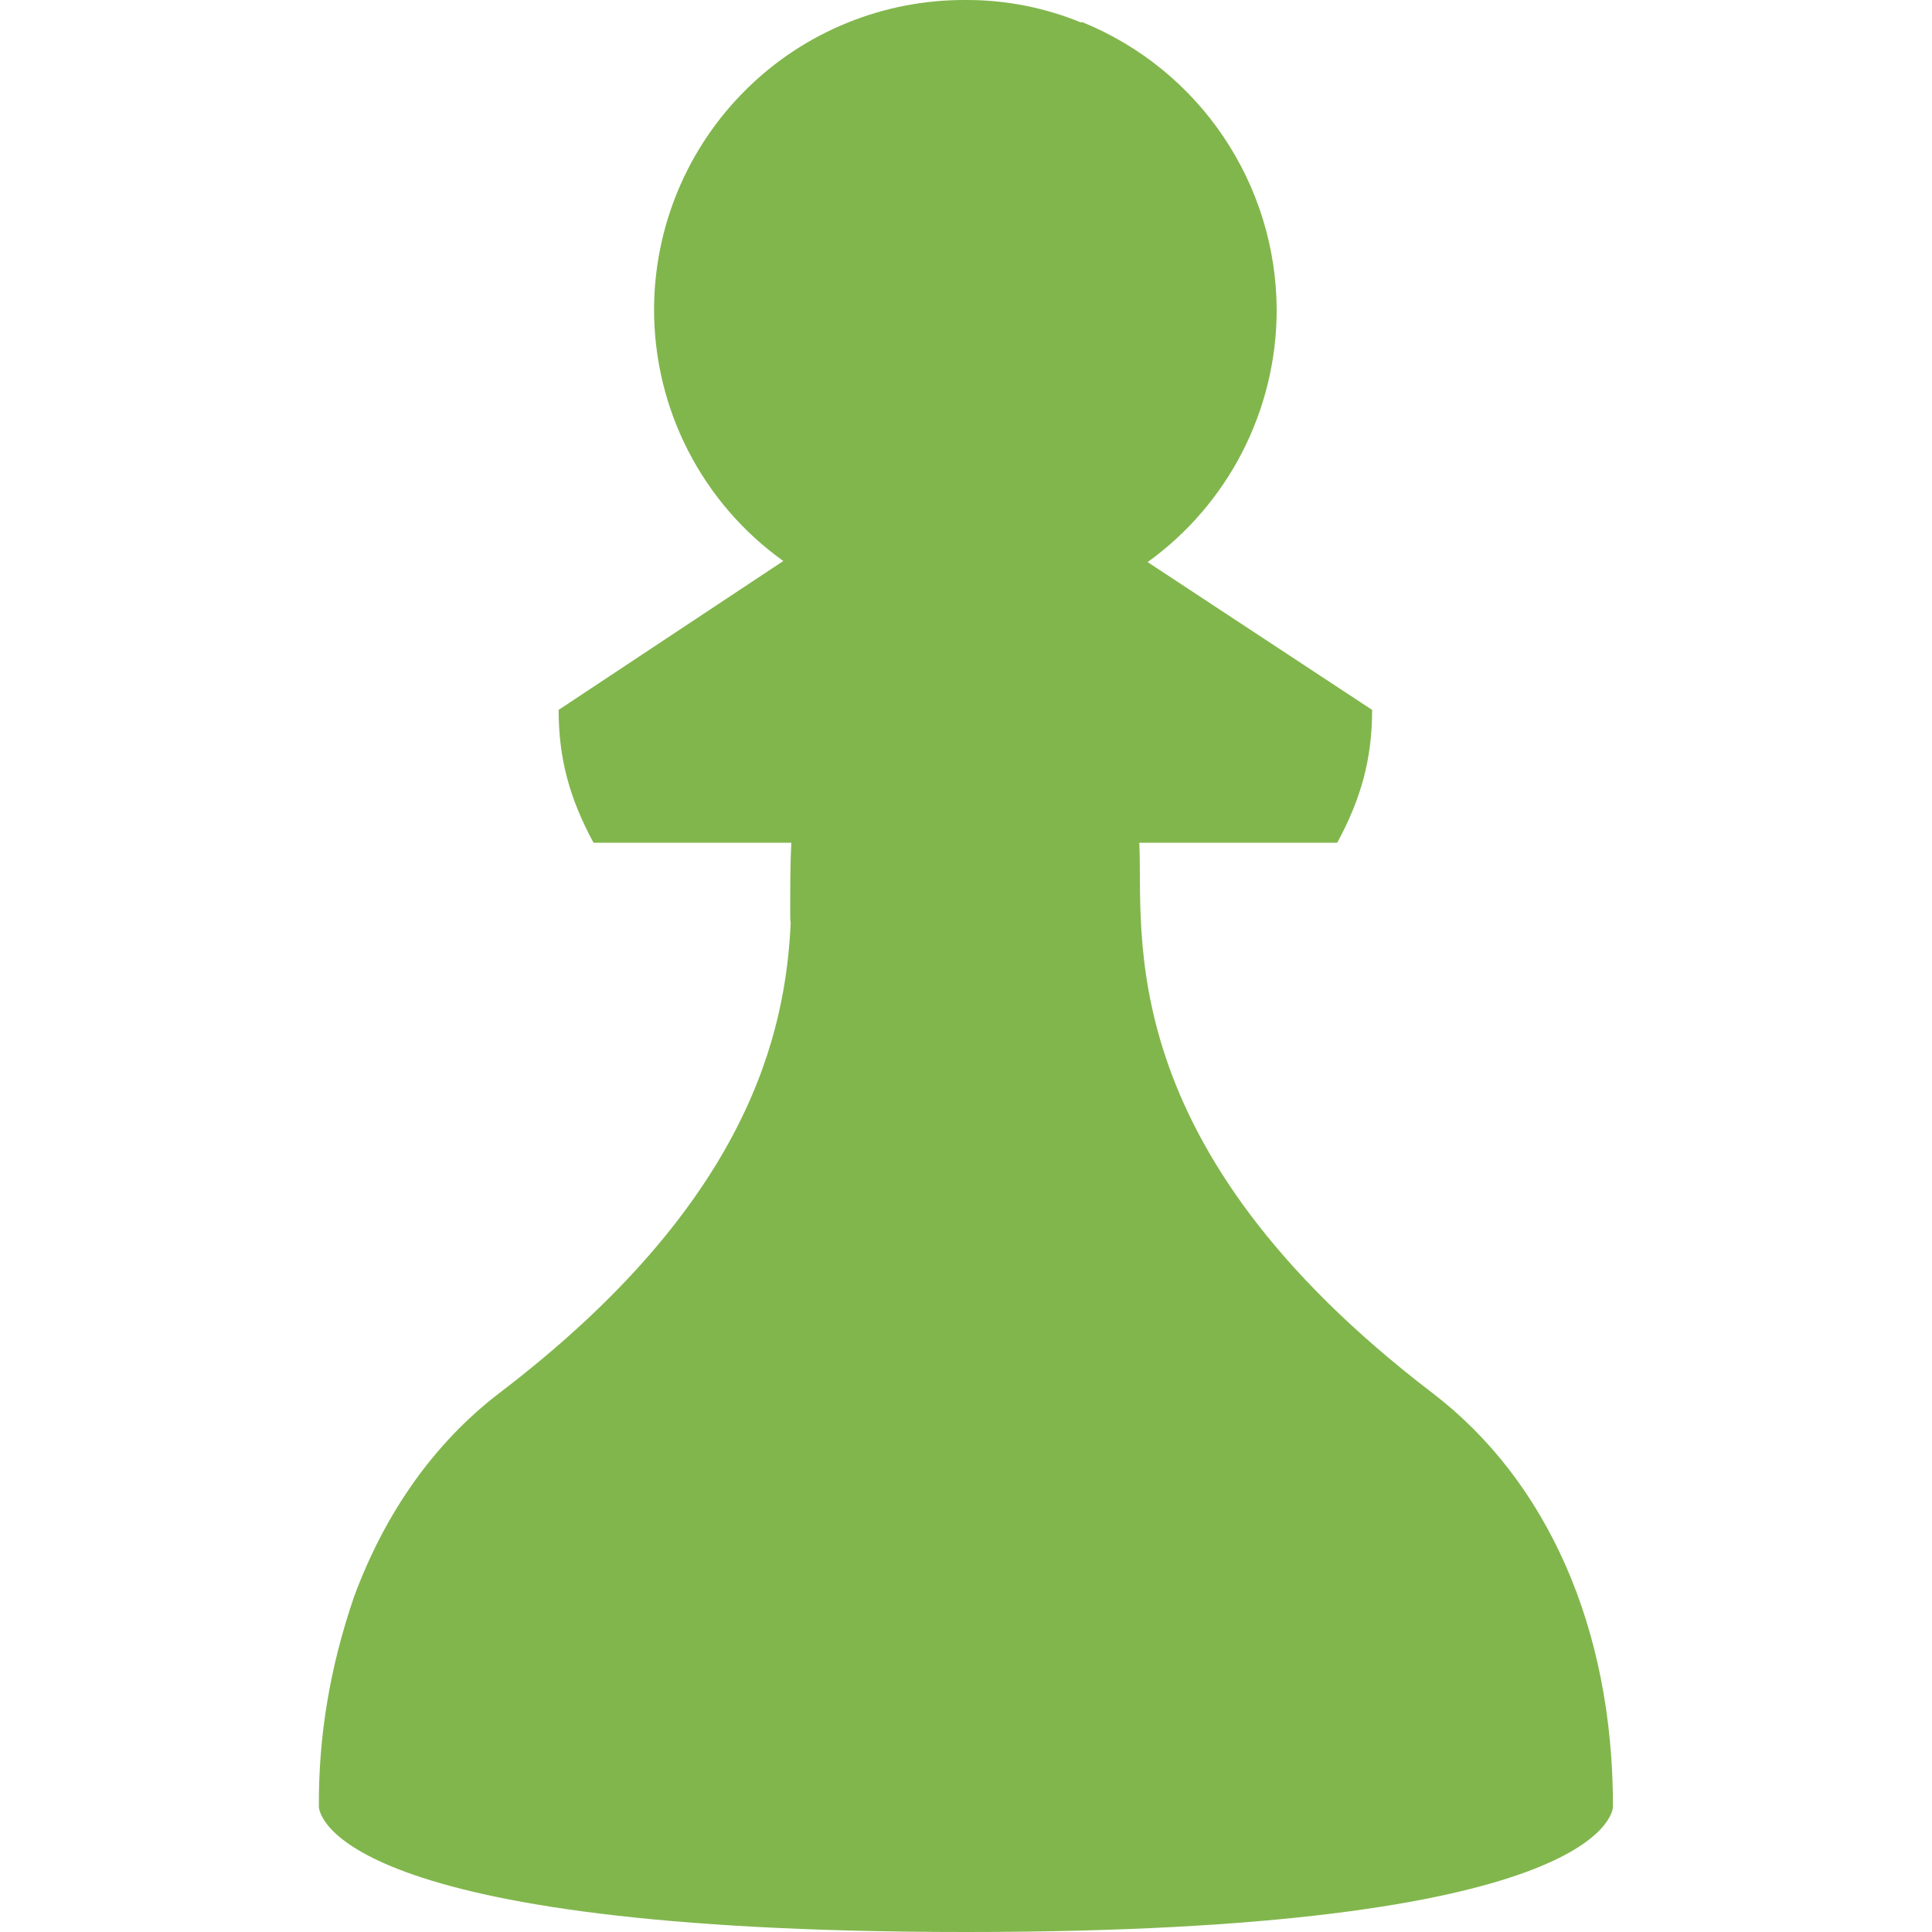 <svg xmlns="http://www.w3.org/2000/svg" xmlns:xlink="http://www.w3.org/1999/xlink" width="48px" height="48px" viewBox="0 0 48 48" version="1.1">
<g id="surface1">
<path style=" stroke:none;fill-rule:nonzero;fill:#81b64c;fill-opacity:1;" d="M 24 0 C 21.949 -0.012 19.98 0.789 18.527 2.234 C 17.07 3.68 16.254 5.641 16.25 7.691 C 16.25 10.172 17.445 12.496 19.461 13.938 L 13.879 17.637 C 13.879 18.883 14.168 19.867 14.746 20.938 L 19.66 20.938 C 19.633 21.426 19.633 22.035 19.633 22.785 C 19.633 22.836 19.637 22.883 19.645 22.93 C 19.516 25.633 18.629 29.871 12.402 34.613 C 10.773 35.863 9.559 37.602 8.793 39.68 C 8.18 41.473 7.914 43.172 7.922 44.879 C 7.922 45.078 8.355 48 23.996 48 C 39.641 48 40.074 45.078 40.074 44.879 C 40.074 40.426 38.426 36.781 35.594 34.613 C 27.527 28.453 28.422 23.133 28.305 20.938 L 33.223 20.938 C 33.801 19.867 34.09 18.883 34.09 17.637 L 28.512 13.965 C 30.52 12.52 31.711 10.195 31.719 7.719 C 31.715 4.57 29.809 1.738 26.891 0.551 C 26.883 0.547 26.871 0.559 26.859 0.559 C 25.953 0.188 24.98 -0.004 24 0 Z M 24 0 "/>
</g>
</svg>
